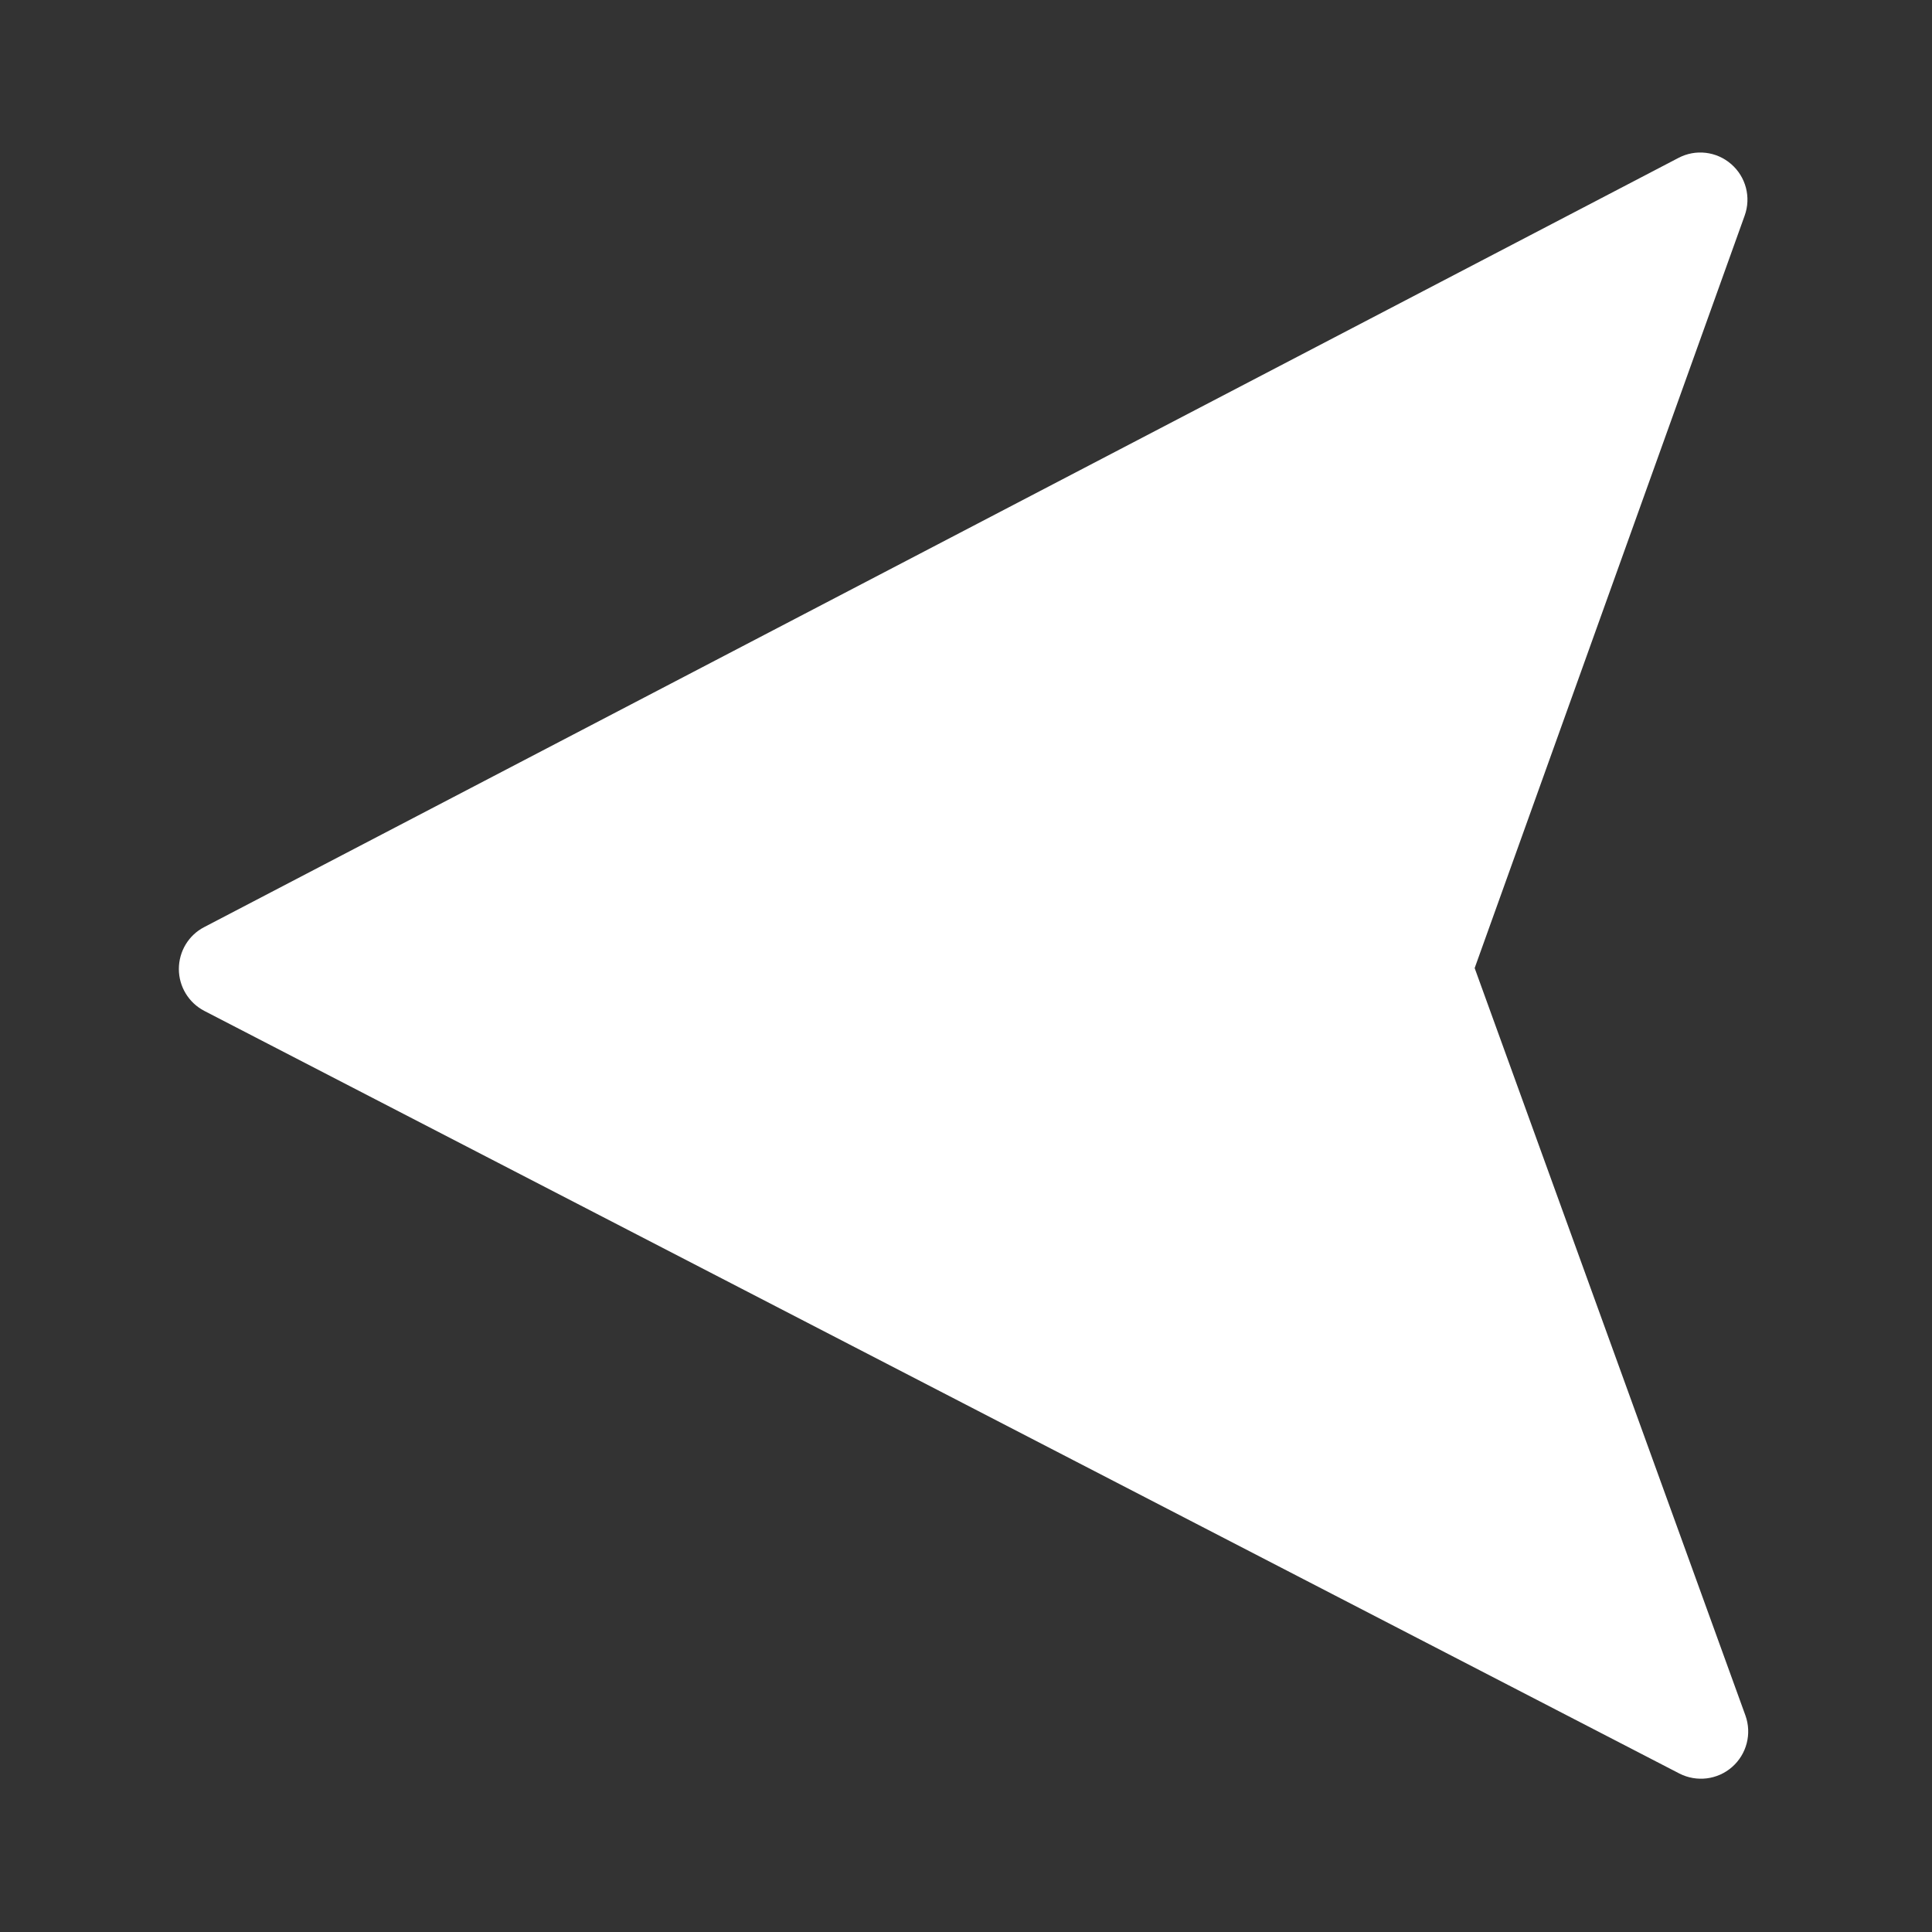 <?xml version="1.0" standalone="no"?><!DOCTYPE svg PUBLIC "-//W3C//DTD SVG 1.1//EN" "http://www.w3.org/Graphics/SVG/1.1/DTD/svg11.dtd"><svg t="1623254447542" class="icon" viewBox="0 0 1024 1024" version="1.1" xmlns="http://www.w3.org/2000/svg" p-id="12009" xmlns:xlink="http://www.w3.org/1999/xlink" width="48" height="48"><rect x="0" y="0" width="1024" height="1024" fill="#333333" stroke="none"/><defs><style type="text/css"></style></defs><path d="M918.1 936.5c7.7-6.8 10.5-17.6 7-27.3L781.6 513.1l143.1-398.8c3.5-9.7 0.7-20.5-7.1-27.3-7.8-6.8-18.9-8.1-28-3.3L108.2 491.4c-8.3 4.3-13.4 12.9-13.4 22.2 0 9.3 5.2 17.9 13.5 22.2L890.1 940c9.2 4.7 20.3 3.3 28-3.5z" p-id="12010" fill="#ffffff"></path></svg>